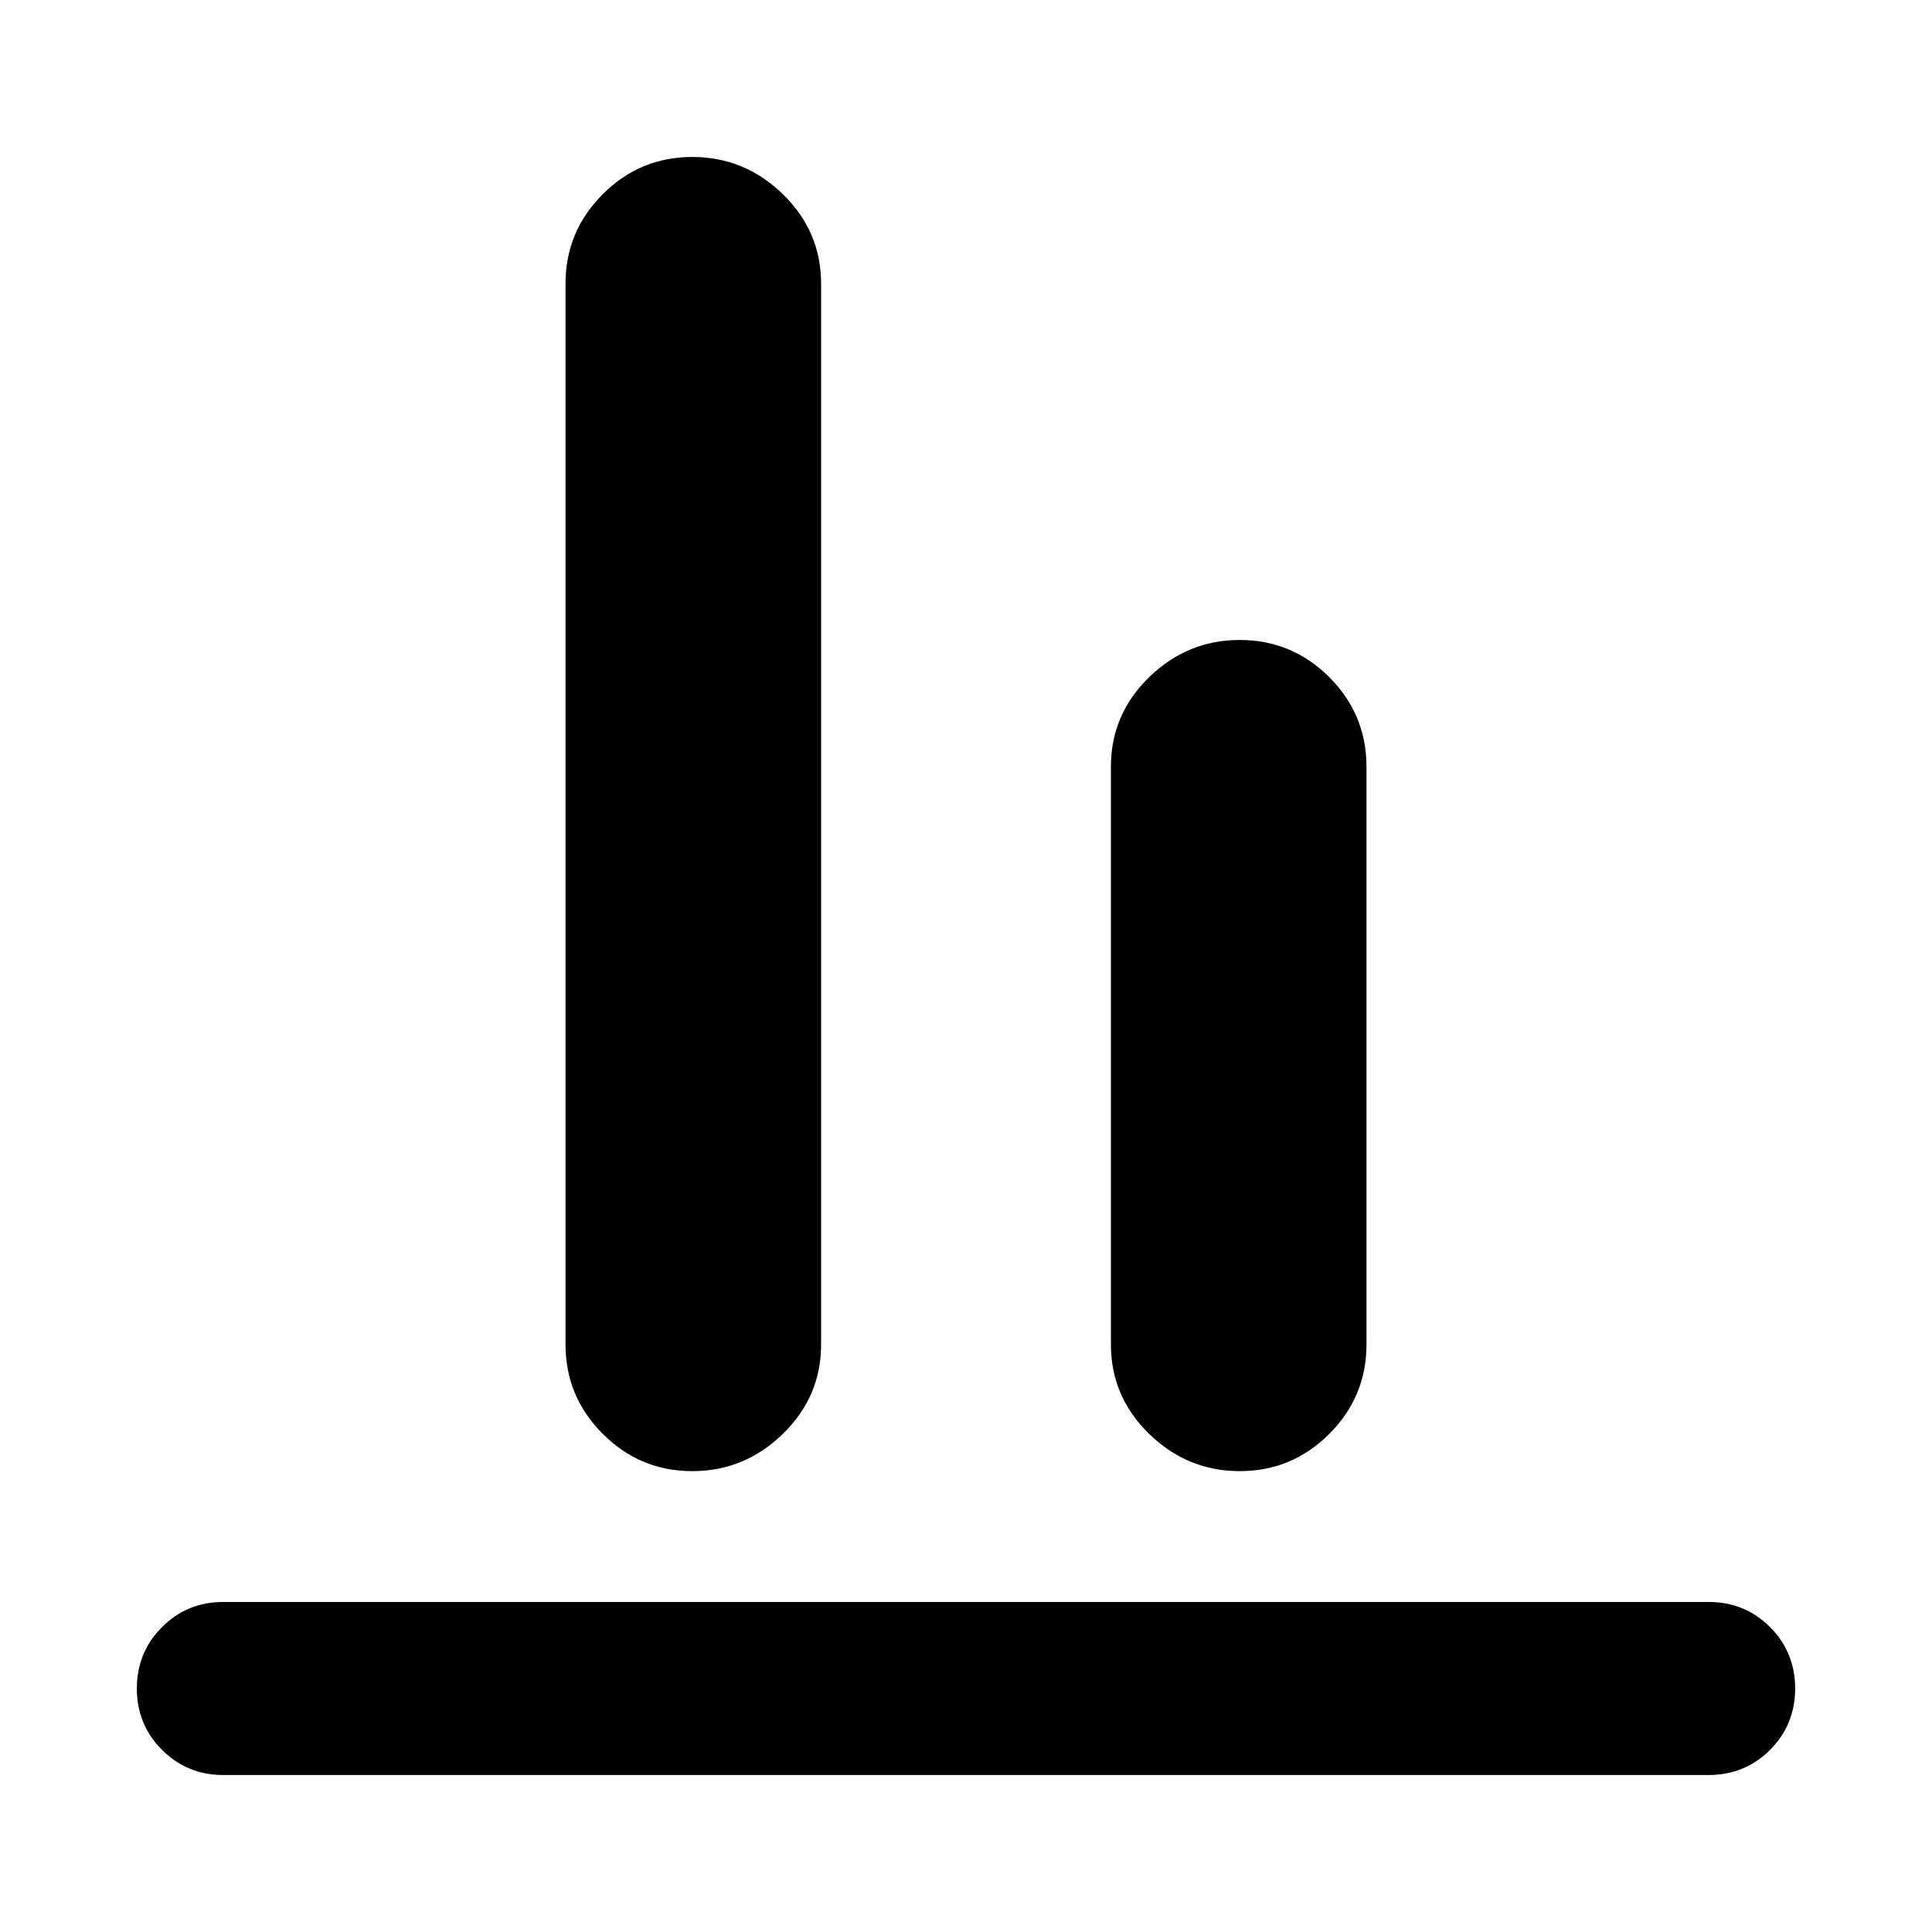 <svg xmlns="http://www.w3.org/2000/svg" height="24" width="24"><path d="M2.775 22.05Q2.325 22.05 2.013 21.738Q1.7 21.425 1.7 20.975Q1.7 20.525 2.013 20.212Q2.325 19.9 2.775 19.9H21.225Q21.675 19.9 21.988 20.212Q22.3 20.525 22.3 20.975Q22.3 21.425 21.988 21.738Q21.675 22.05 21.225 22.05ZM8.6 18.275Q7.95 18.275 7.488 17.812Q7.025 17.35 7.025 16.7V3.525Q7.025 2.875 7.488 2.412Q7.95 1.95 8.6 1.95Q9.25 1.95 9.725 2.412Q10.2 2.875 10.2 3.525V16.7Q10.2 17.35 9.725 17.812Q9.25 18.275 8.6 18.275ZM15.4 18.275Q14.75 18.275 14.275 17.812Q13.8 17.35 13.8 16.7V9.525Q13.8 8.875 14.275 8.412Q14.75 7.95 15.4 7.95Q16.05 7.95 16.513 8.412Q16.975 8.875 16.975 9.525V16.7Q16.975 17.35 16.513 17.812Q16.05 18.275 15.4 18.275Z"/></svg>